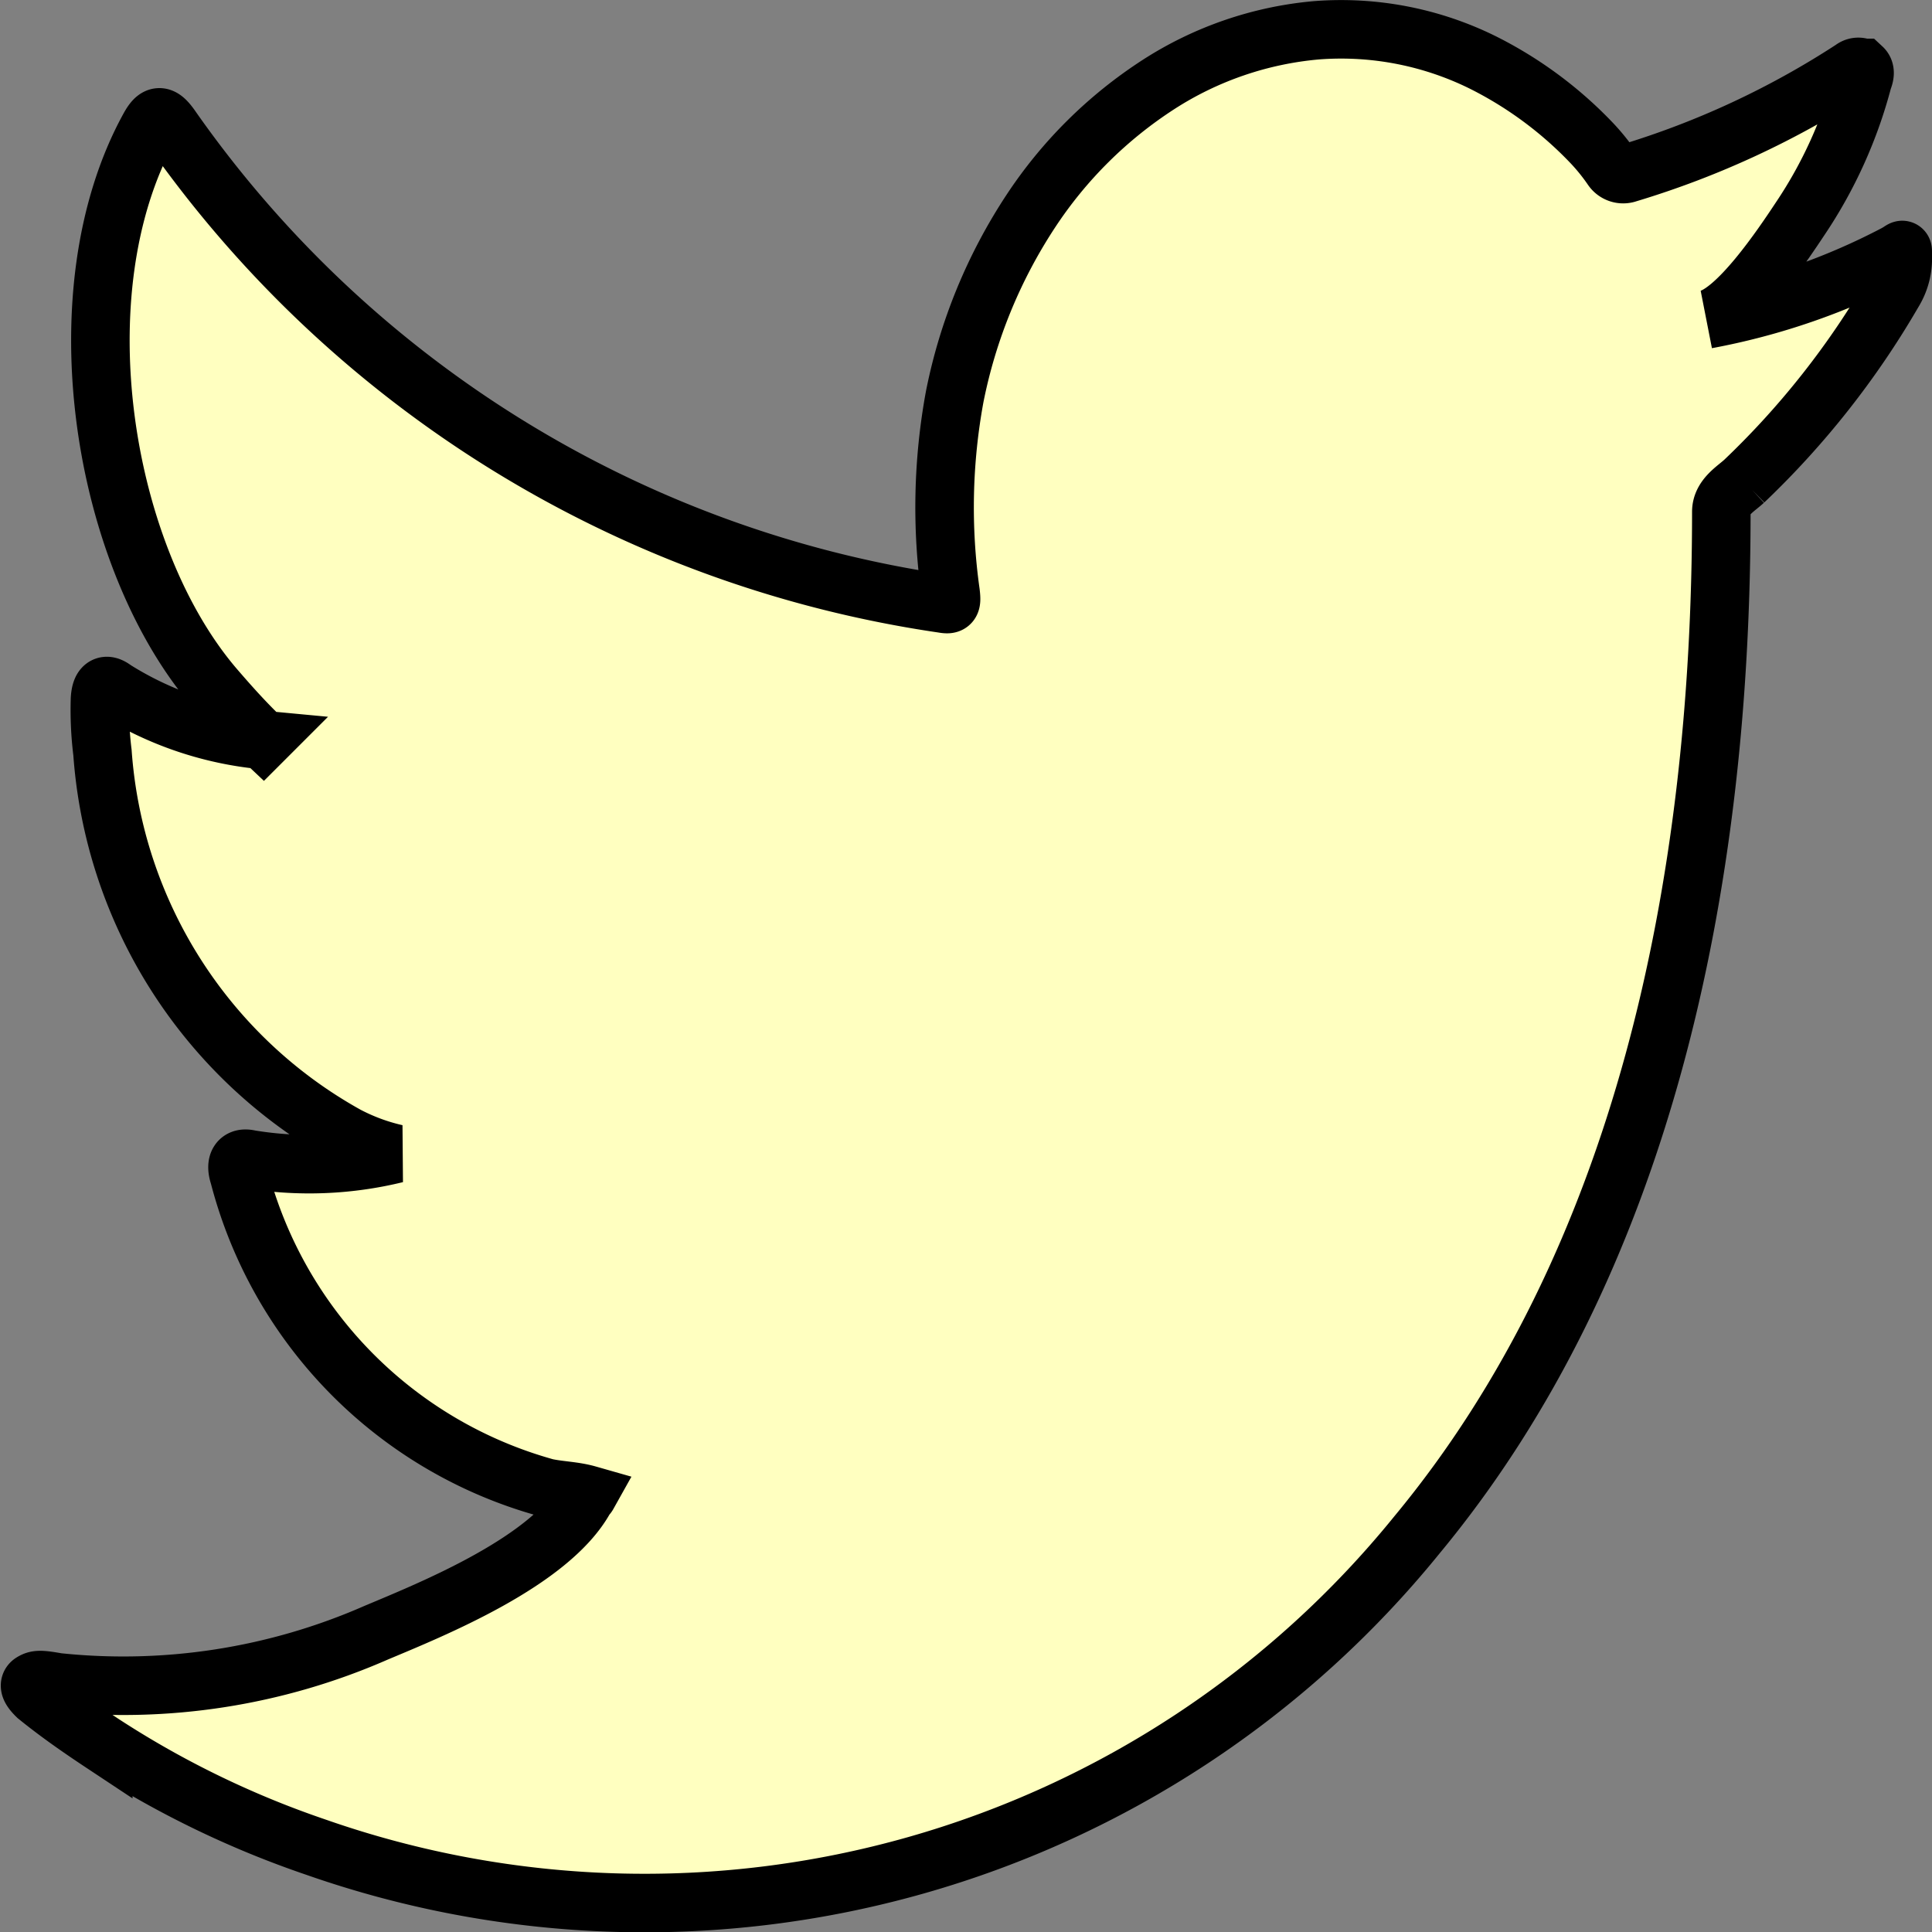 <svg xmlns="http://www.w3.org/2000/svg" width="33.013" height="33.016" viewBox="0 0 33.013 33.016">
  <rect x="0" y="0" width="33.013" height="33.016" fill="#808080" stroke="none"/>
  <path id="twitter" d="M31.88,6.836a11.453,11.453,0,0,1-3.232,1.121c.52-.107,1.288-1.25,1.595-1.714a7.788,7.788,0,0,0,1.076-2.379c.028-.068.05-.153-.006-.205a.16.16,0,0,0-.172.018A14.877,14.877,0,0,1,27.3,5.461a.229.229,0,0,1-.265-.085,3.541,3.541,0,0,0-.335-.418,6.723,6.723,0,0,0-1.86-1.384,5.461,5.461,0,0,0-2.853-.558,5.944,5.944,0,0,0-2.707.929A7.462,7.462,0,0,0,17.1,6.108a8.918,8.918,0,0,0-1.3,3.171,10.44,10.44,0,0,0-.07,3.347c.022.187.008.212-.131.187A19.546,19.546,0,0,1,2.4,4.663c-.154-.214-.238-.214-.364.016-1.553,2.826-.8,7.365,1.14,9.6.259.3.524.595.811.866a5.8,5.8,0,0,1-2.546-.866c-.154-.118-.231-.05-.245.161a5.867,5.867,0,0,0,.042.918A8.144,8.144,0,0,0,5.408,21.9a3.448,3.448,0,0,0,.846.313,6.242,6.242,0,0,1-2.5.095c-.182-.044-.252.067-.182.279a7.482,7.482,0,0,0,5.246,5.333c.238.051.476.051.714.119-.014.025-.028.025-.042.051C8.9,29.183,6.861,30,5.91,30.4a10.757,10.757,0,0,1-5.442.845c-.292-.052-.354-.049-.433,0s-.01.146.084.237c.37.3.748.561,1.133.816A16.272,16.272,0,0,0,4.89,34.064,16.99,16.99,0,0,0,23.7,28.725c3.853-4.65,5.2-11.061,5.2-17.481,0-.25.244-.388.39-.522a14.5,14.5,0,0,0,2.548-3.232A1.092,1.092,0,0,0,32,6.87V6.836C32,6.734,32.01,6.765,31.88,6.836Z" transform="translate(0.513 -2.499)" fill="#ffffc0" stroke="#000" stroke-width="1" fill-rule="evenodd"/>
</svg>
